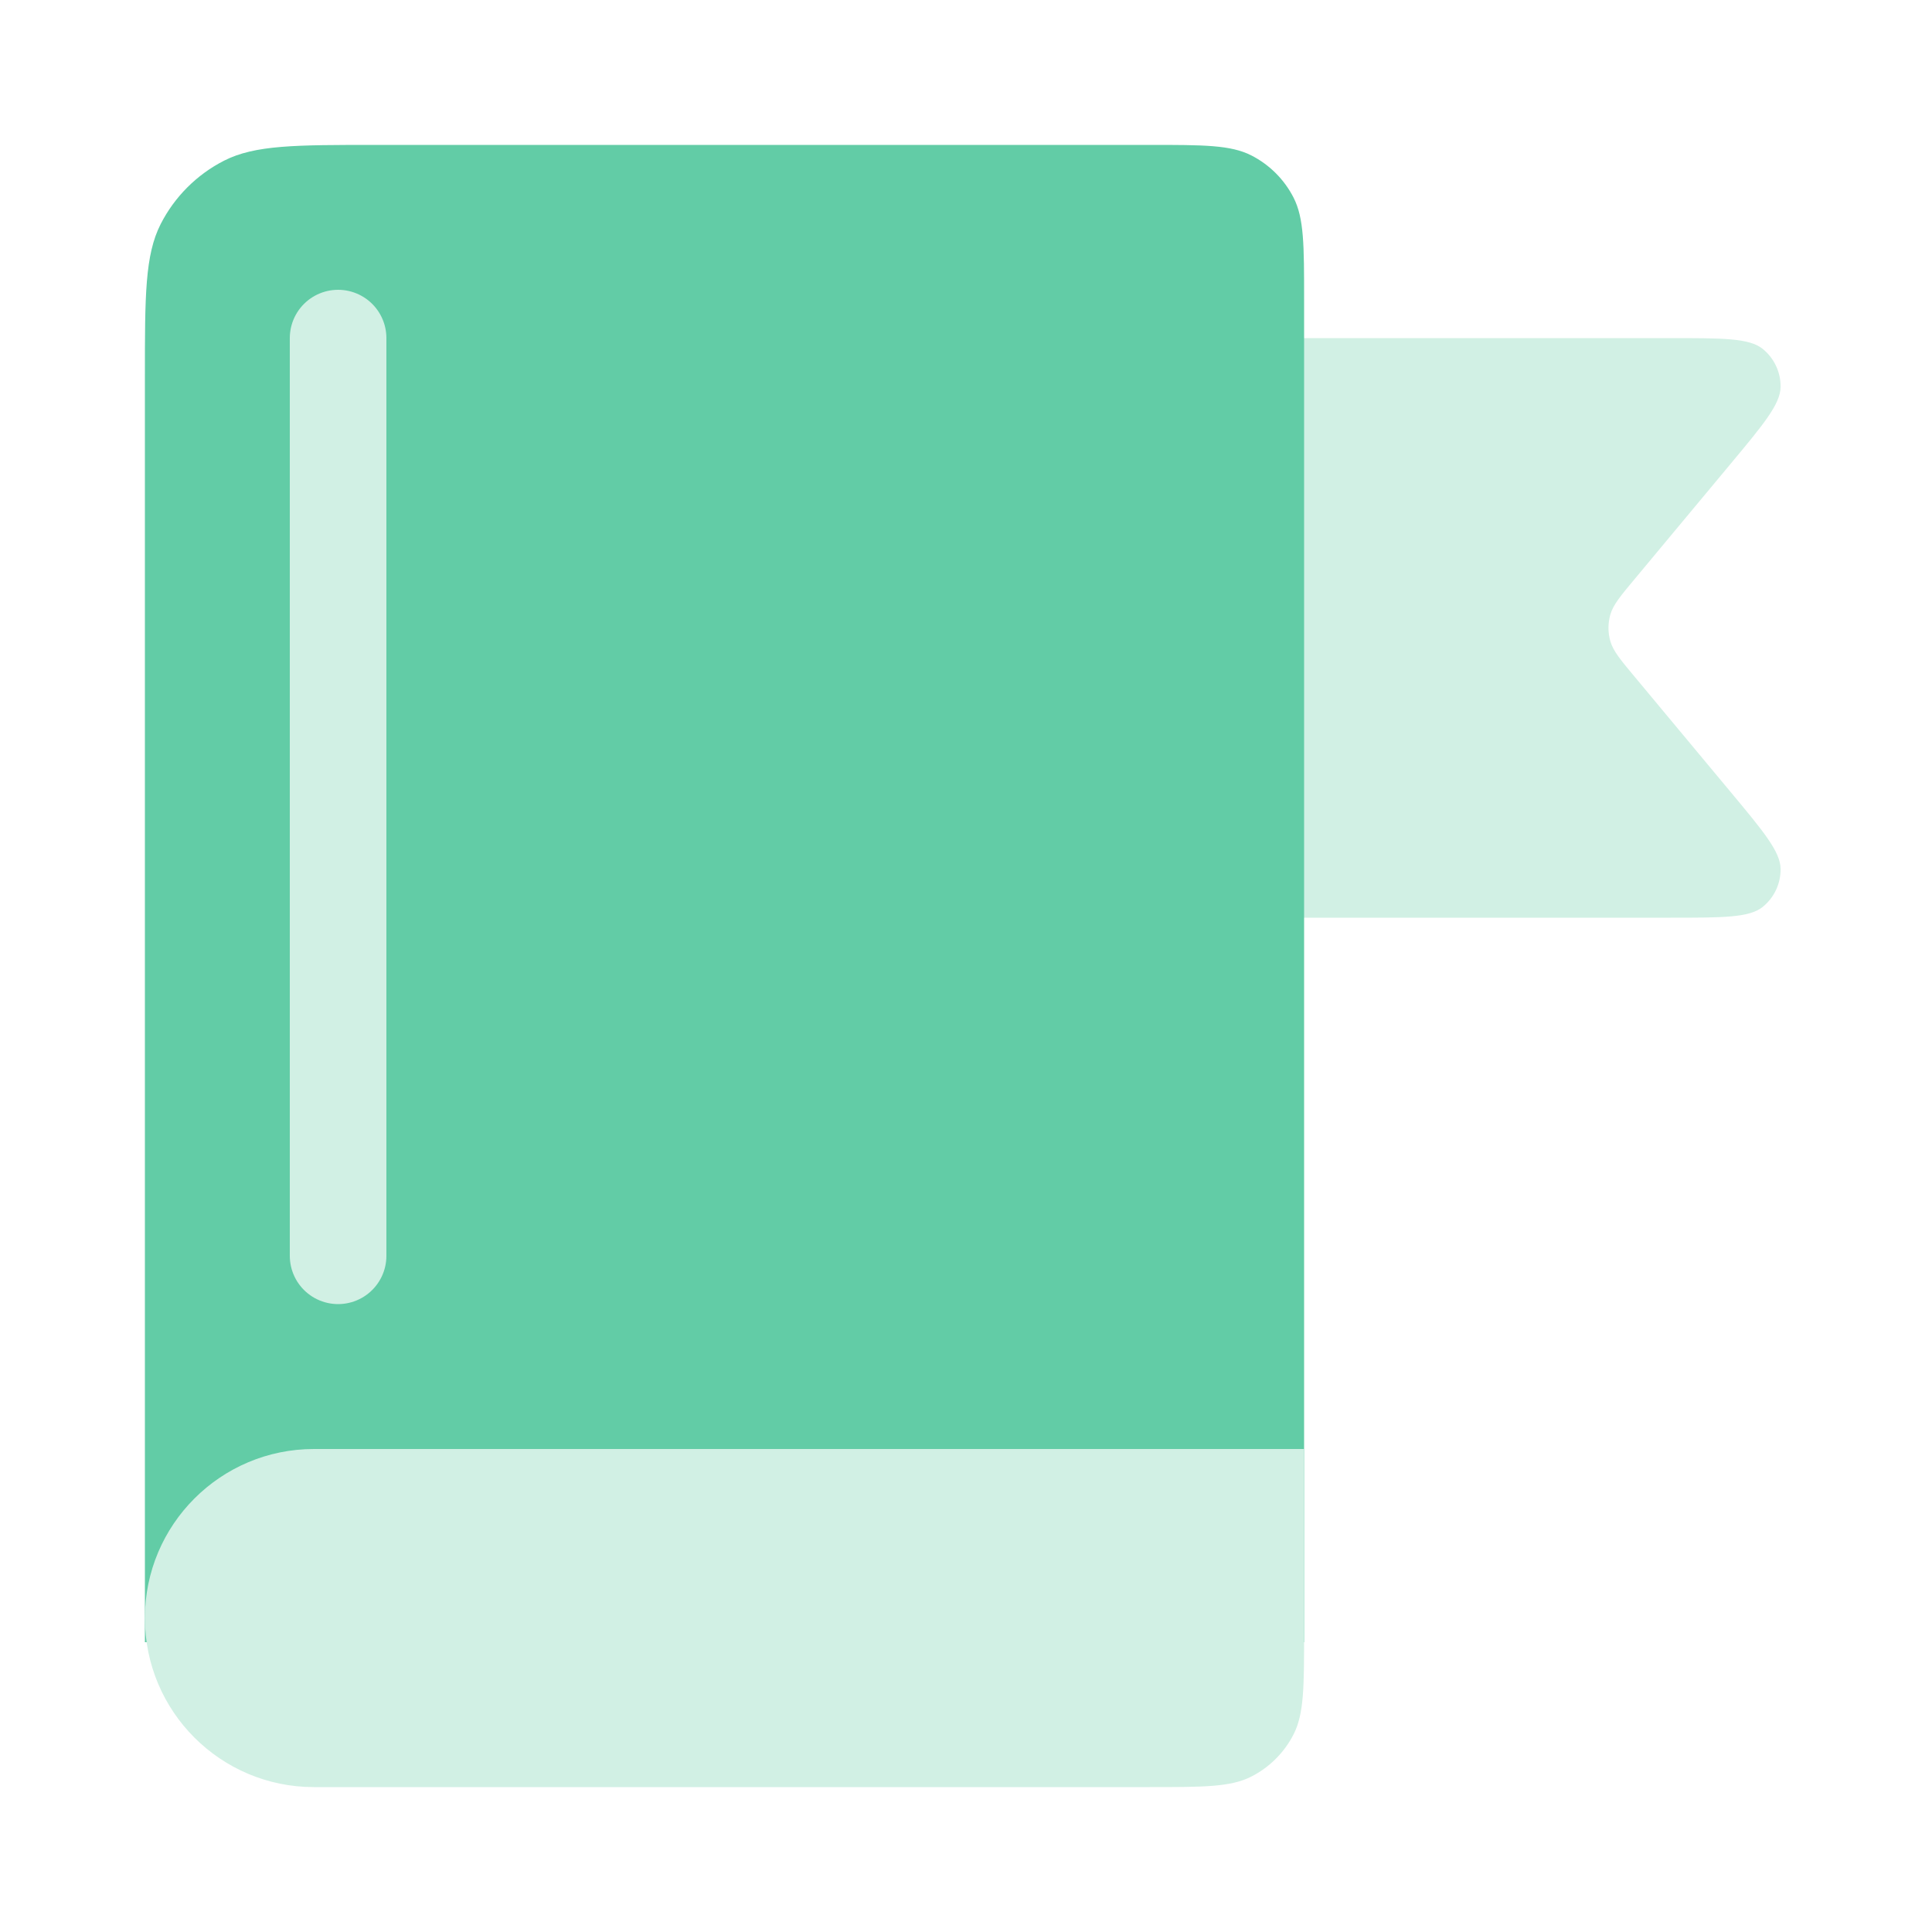 <svg width="40" height="40" viewBox="0 0 40 40" fill="none" xmlns="http://www.w3.org/2000/svg">
<path d="M22 8.6C22 8.04 22 7.76 22.109 7.546C22.205 7.358 22.358 7.205 22.546 7.109C22.76 7 23.04 7 23.6 7H34.584C35.674 7 36.218 7 36.493 7.222C36.733 7.415 36.87 7.708 36.865 8.015C36.859 8.369 36.511 8.787 35.813 9.624L33.854 11.976C33.55 12.34 33.398 12.522 33.34 12.726C33.289 12.905 33.289 13.095 33.34 13.274C33.398 13.478 33.55 13.66 33.854 14.024L35.813 16.376C36.511 17.213 36.859 17.631 36.865 17.985C36.87 18.292 36.733 18.585 36.493 18.778C36.218 19 35.674 19 34.584 19H23.6C23.04 19 22.76 19 22.546 18.891C22.358 18.795 22.205 18.642 22.109 18.454C22 18.24 22 17.96 22 17.4V8.6Z" fill="#D1F0E4"/>
<path d="M3 7.8C3 6.12 3 5.28 3.327 4.638C3.615 4.074 4.074 3.615 4.638 3.327C5.28 3 6.12 3 7.8 3H23.8C24.92 3 25.48 3 25.908 3.218C26.284 3.41 26.59 3.716 26.782 4.092C27 4.52 27 5.08 27 6.2V34H3V7.8Z" fill="#62CCA6"/>
<path d="M7 7L7 26" stroke="#D1F0E4" stroke-width="2" stroke-linecap="round" stroke-linejoin="round"/>
<path d="M3 33.5C3 31.567 4.567 30 6.5 30H27V33.8C27 34.92 27 35.48 26.782 35.908C26.59 36.284 26.284 36.59 25.908 36.782C25.48 37 24.92 37 23.8 37H6.5C4.567 37 3 35.433 3 33.5Z" fill="#D1F0E4"/>
</svg>
